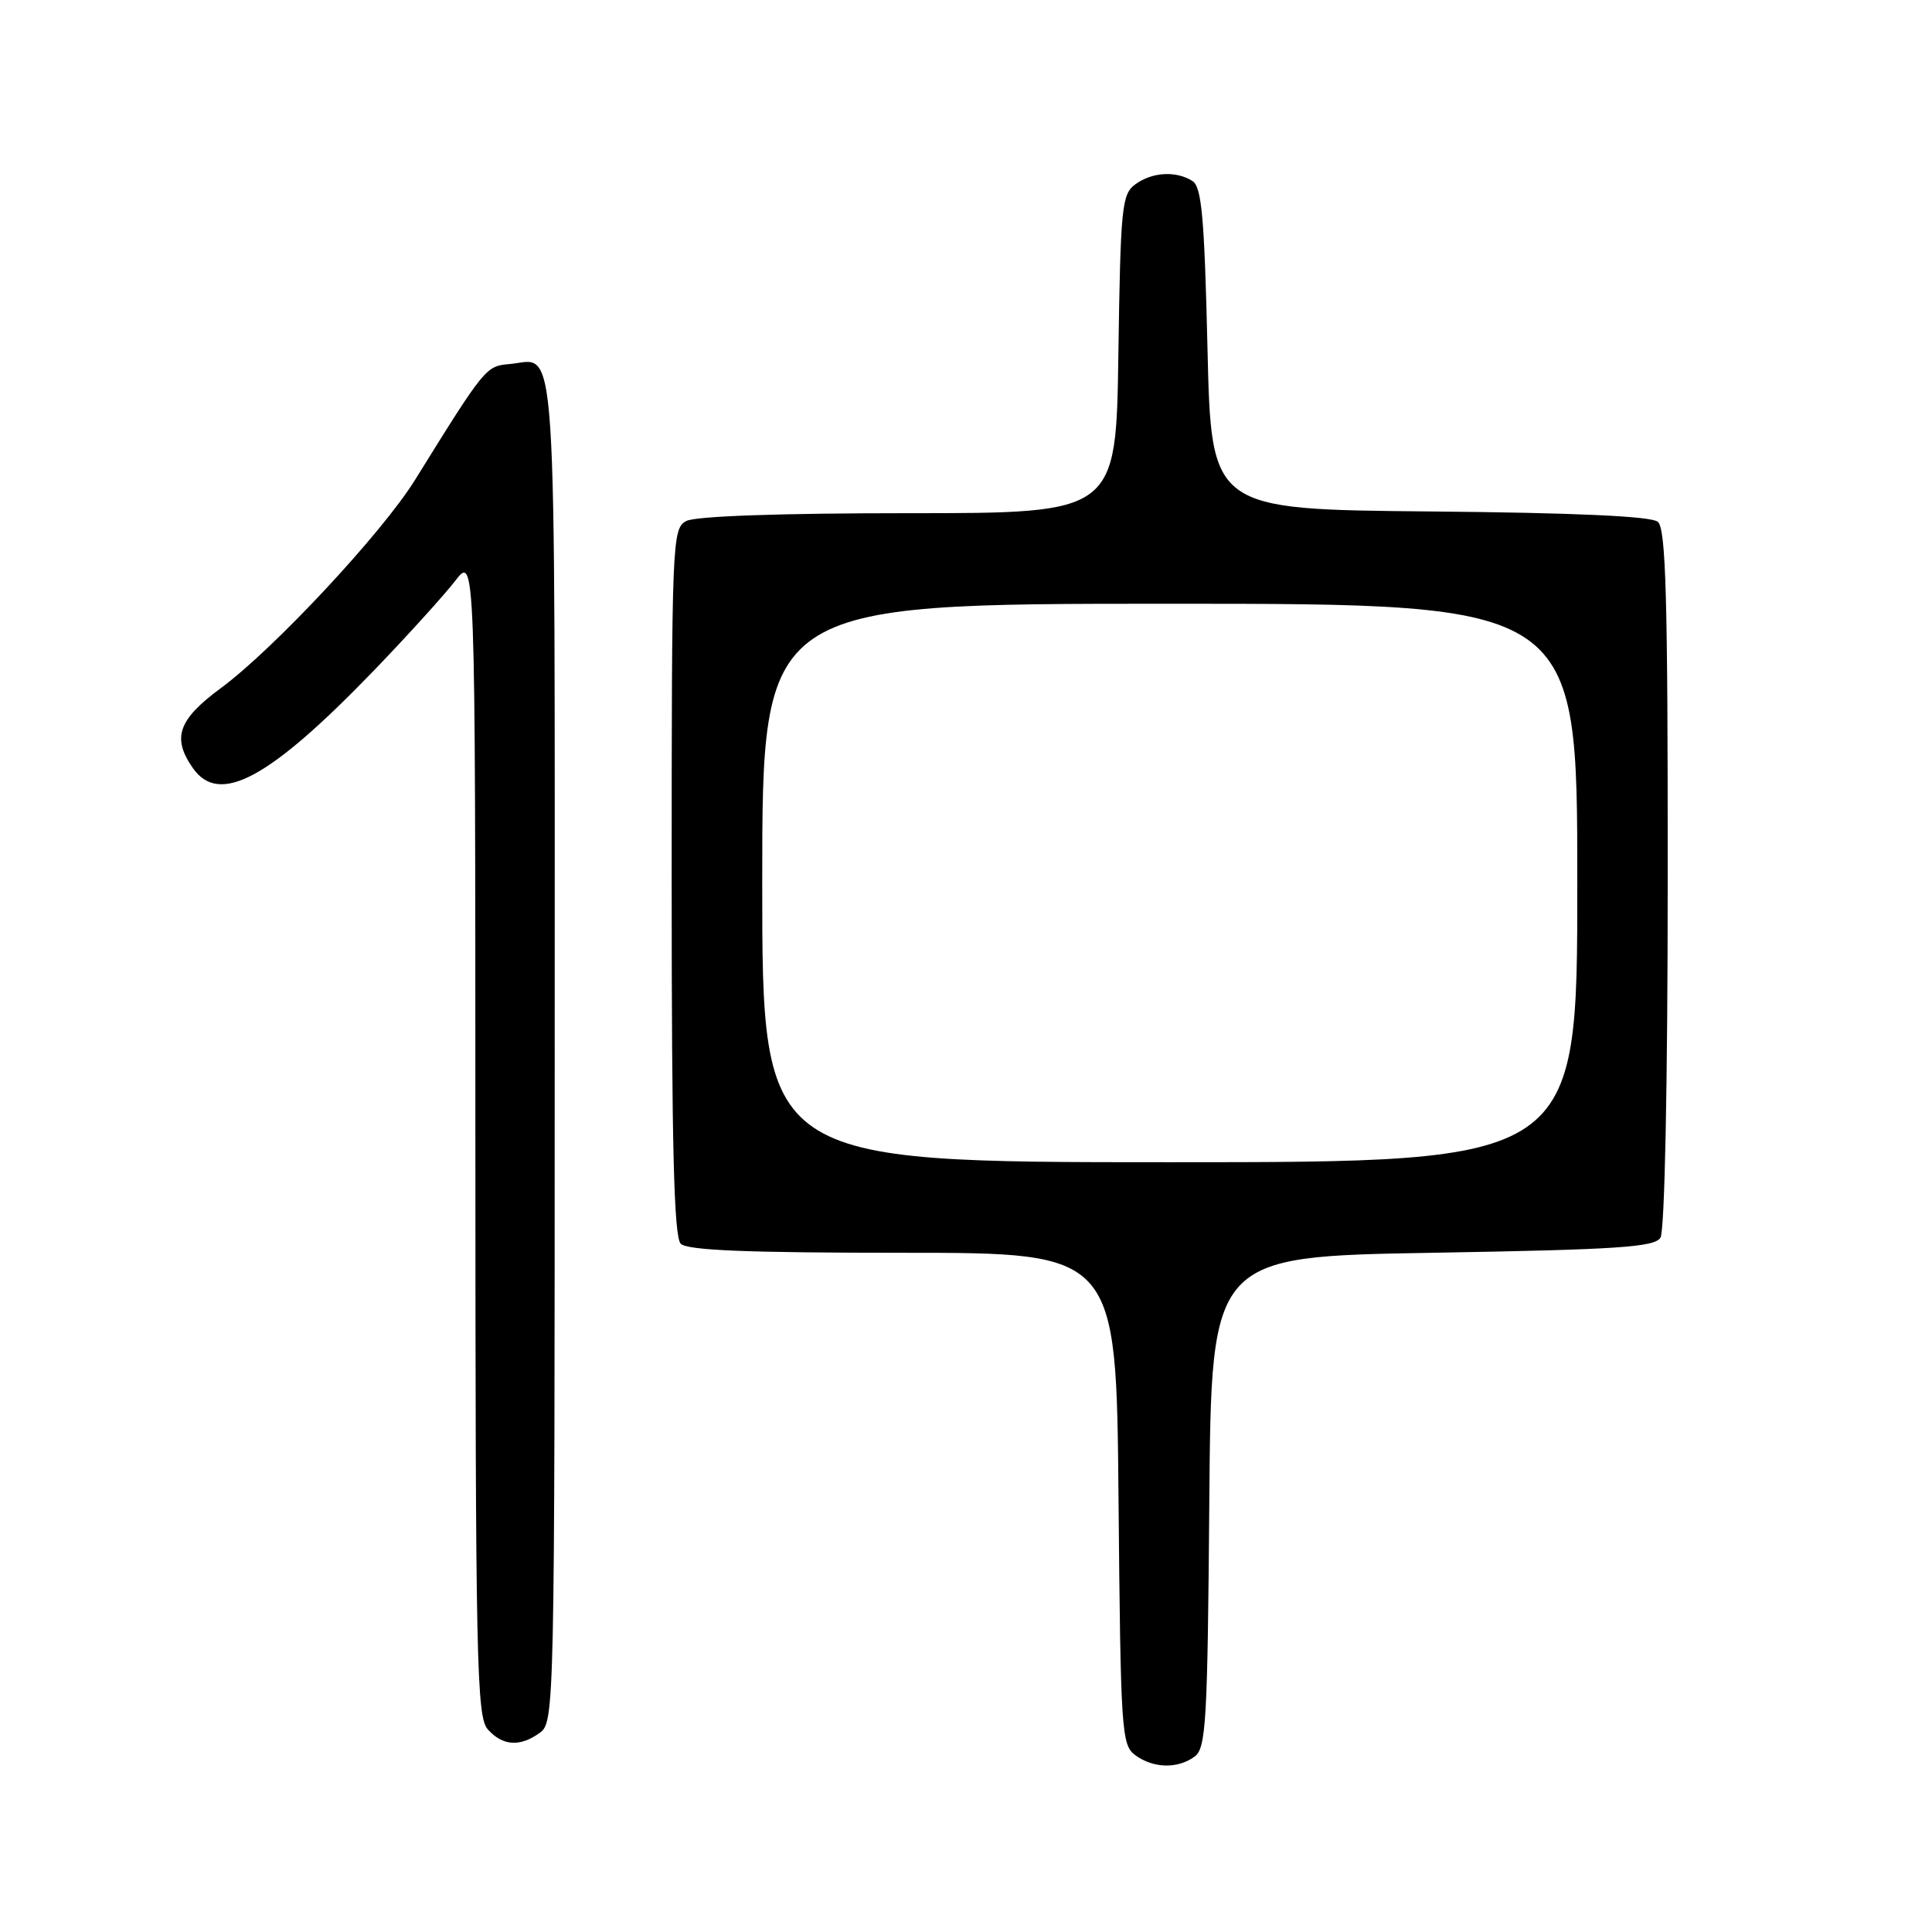 <?xml version="1.0" encoding="UTF-8" standalone="no"?>
<!DOCTYPE svg PUBLIC "-//W3C//DTD SVG 1.1//EN" "http://www.w3.org/Graphics/SVG/1.1/DTD/svg11.dtd" >
<svg xmlns="http://www.w3.org/2000/svg" xmlns:xlink="http://www.w3.org/1999/xlink" version="1.1" viewBox="0 0 256 256">
 <g >
 <path fill="currentColor"
d=" M 158.30 232.75 C 159.81 231.63 160.01 228.13 160.24 199.00 C 160.50 166.50 160.50 166.50 189.79 166.00 C 214.36 165.58 219.23 165.26 220.02 164.00 C 220.58 163.11 220.98 143.66 220.98 116.37 C 221.00 79.13 220.74 70.03 219.67 69.14 C 218.78 68.40 208.71 67.94 189.42 67.77 C 160.50 67.50 160.50 67.50 160.00 46.21 C 159.59 28.76 159.23 24.75 158.00 23.98 C 155.83 22.61 152.67 22.79 150.44 24.42 C 148.64 25.73 148.48 27.40 148.19 46.92 C 147.89 68.00 147.89 68.00 120.38 68.00 C 103.33 68.00 92.13 68.39 90.93 69.04 C 89.06 70.04 89.00 71.62 89.00 116.84 C 89.00 151.87 89.30 163.90 90.20 164.80 C 91.08 165.68 99.01 166.00 119.66 166.00 C 147.92 166.00 147.92 166.00 148.21 198.58 C 148.49 229.50 148.60 231.24 150.44 232.58 C 152.84 234.33 156.07 234.40 158.30 232.75 Z  M 71.56 229.58 C 73.46 228.19 73.50 226.11 73.50 139.04 C 73.50 41.13 73.93 47.68 67.50 48.24 C 64.38 48.51 64.26 48.66 55.00 63.58 C 50.64 70.61 36.33 85.95 29.29 91.16 C 23.59 95.36 22.75 97.77 25.56 101.78 C 29.06 106.78 35.66 103.23 49.55 88.84 C 53.97 84.25 58.80 78.92 60.29 77.00 C 62.98 73.50 62.98 73.50 62.99 150.42 C 63.00 220.58 63.15 227.50 64.65 229.17 C 66.64 231.37 68.93 231.50 71.56 229.58 Z  M 101.00 117.00 C 101.00 80.00 101.00 80.00 155.00 80.00 C 209.00 80.00 209.00 80.00 209.00 117.00 C 209.00 154.00 209.00 154.00 155.00 154.00 C 101.00 154.00 101.00 154.00 101.00 117.00 Z "/>
</g>
</svg>